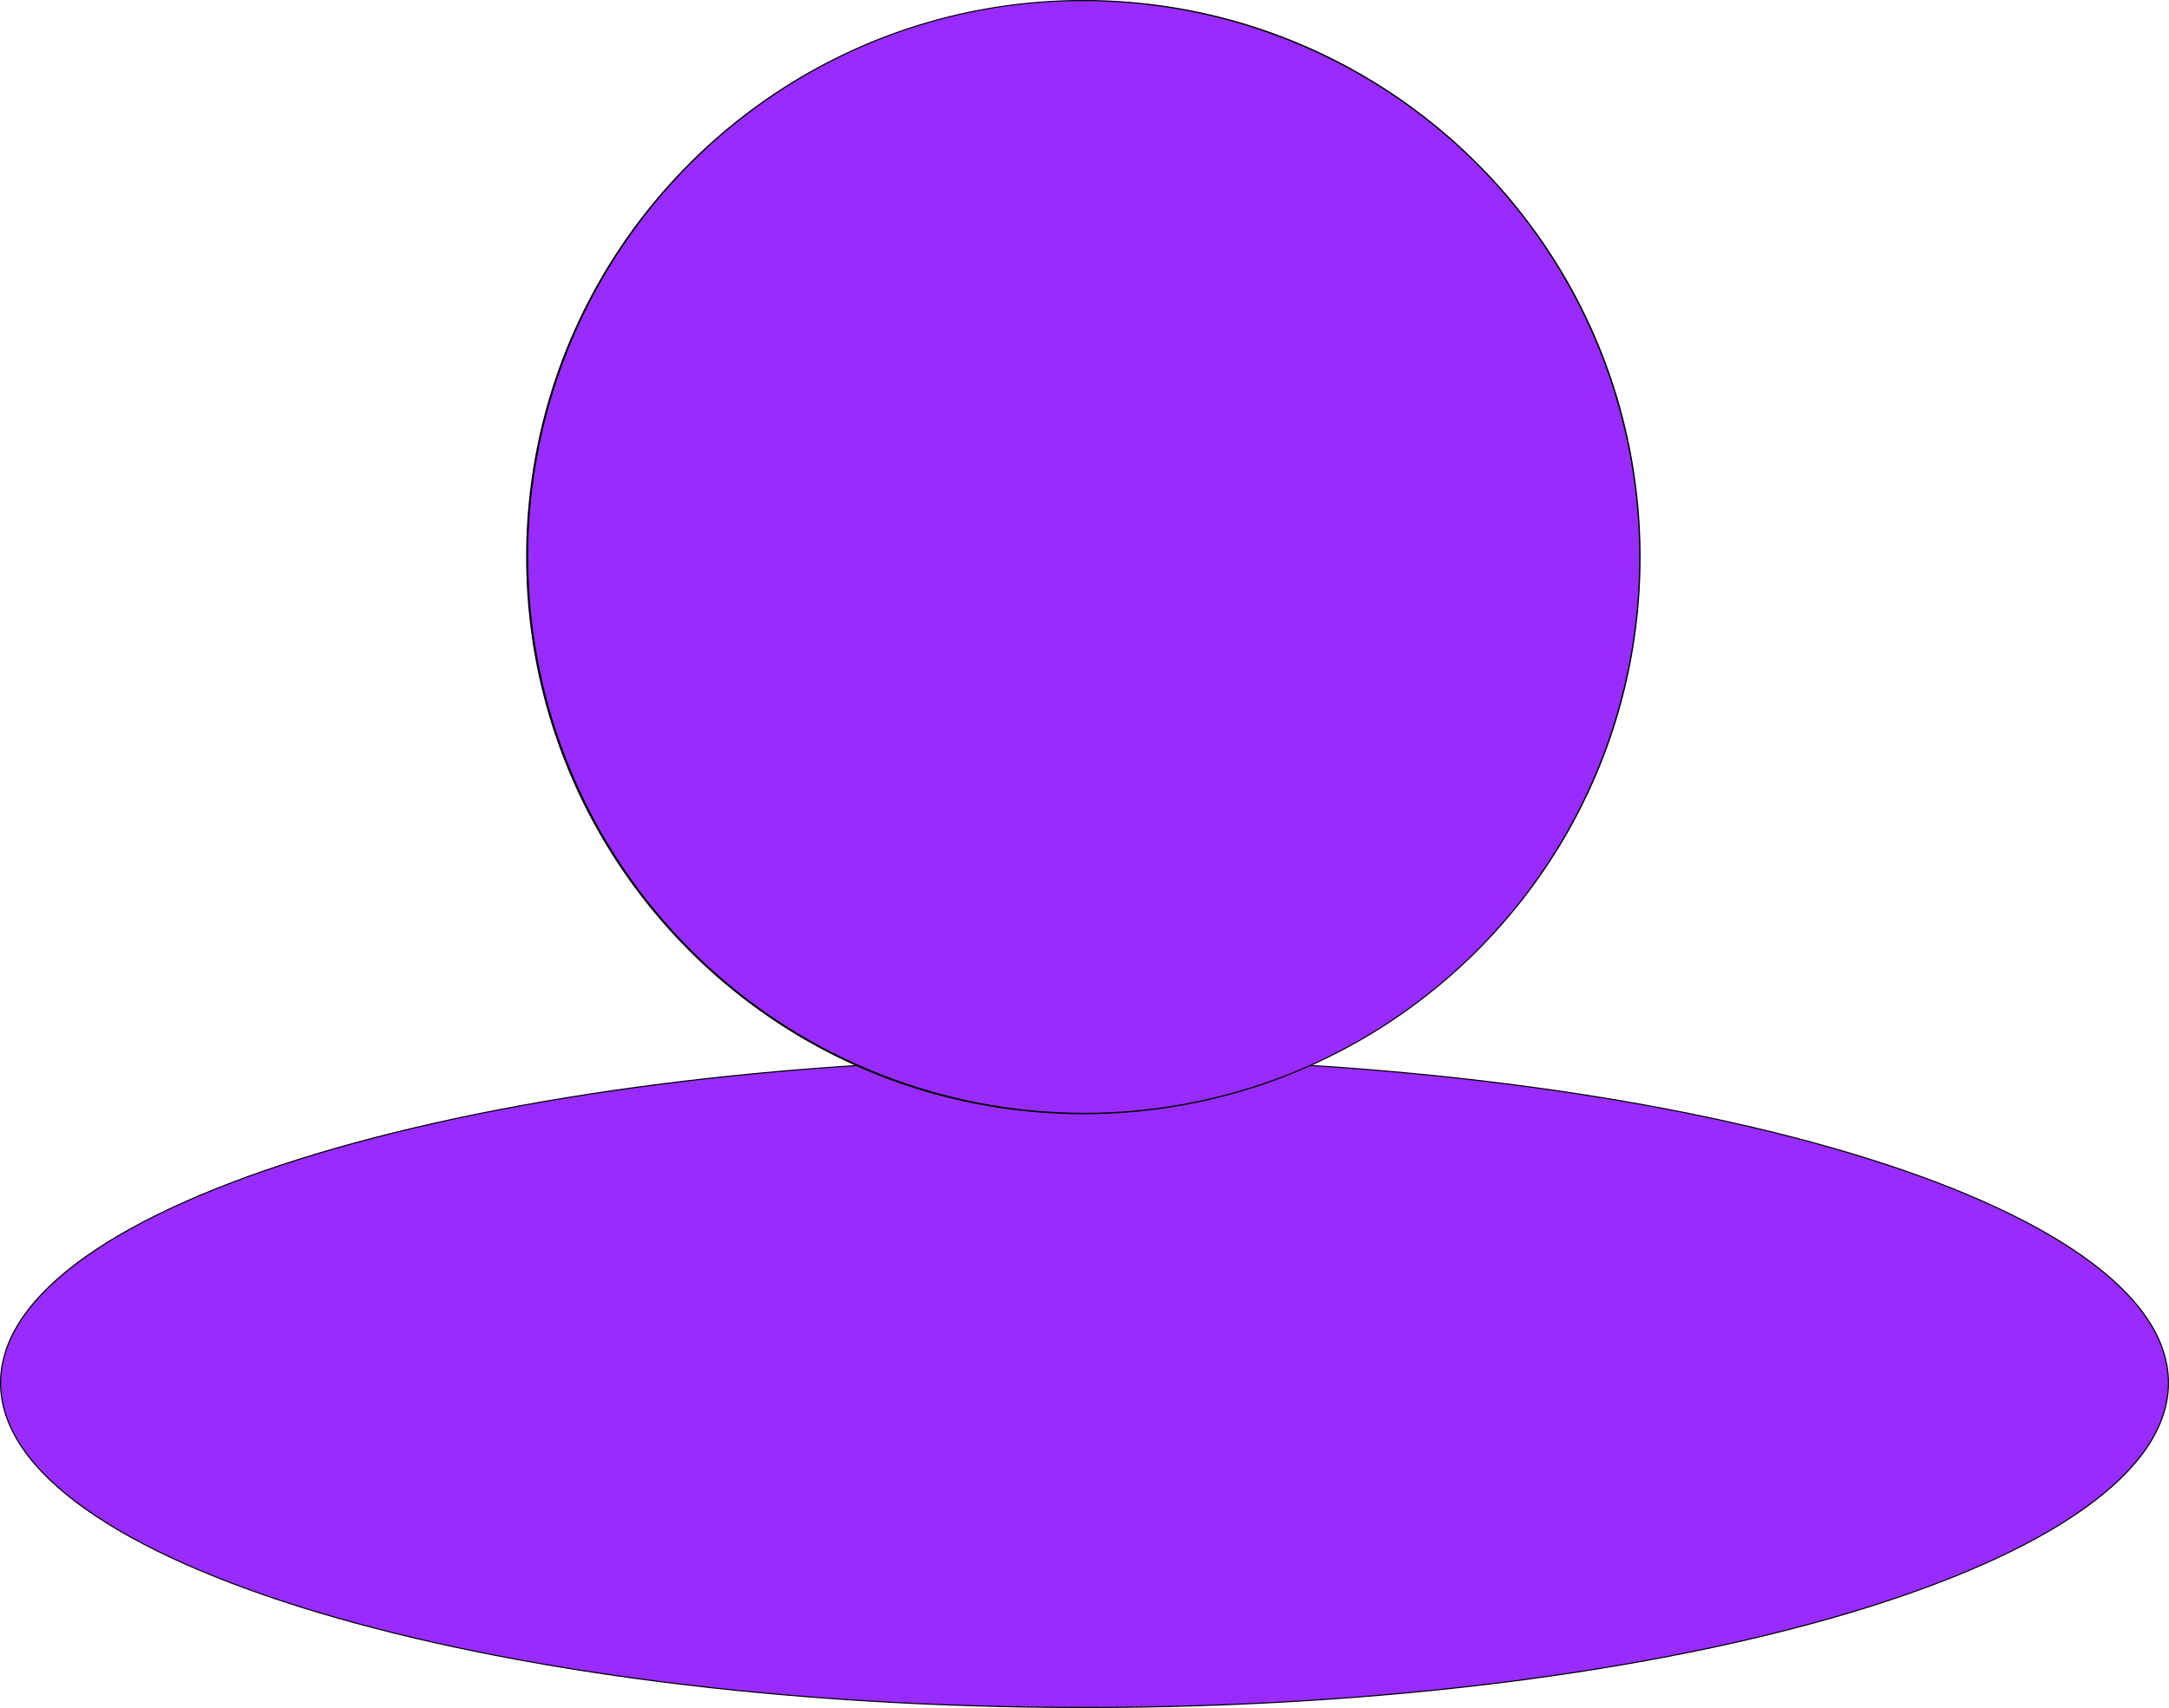 <svg id="Layer_1" data-name="Layer 1" xmlns="http://www.w3.org/2000/svg" viewBox="0 0 1921 1513"><defs><style>.cls-1{fill:#982cff;}</style></defs><path class="cls-1" d="M600.5,1565.5c-256.51,0-497.66-30-679-84.33-88.16-26.44-157.37-57.21-205.7-91.48-49.95-35.4-75.27-73-75.27-111.69s25.32-76.29,75.27-111.69c48.33-34.27,117.54-65,205.7-91.48,181.37-54.38,422.52-84.33,679-84.33s497.66,30,679,84.33c88.16,26.44,157.37,57.21,205.7,91.48,50,35.4,75.27,73,75.27,111.69s-25.32,76.29-75.27,111.69c-48.33,34.27-117.54,65-205.7,91.48C1098.16,1535.55,857,1565.5,600.5,1565.5Z" transform="translate(360 -53)"/><path d="M600.5,991c129.62,0,255.37,7.61,373.74,22.62,114.33,14.5,217,35.26,305.15,61.69s157.26,57.17,205.55,91.4c24.42,17.32,43.17,35.42,55.72,53.81,12.83,18.81,19.34,38.14,19.34,57.48s-6.51,38.67-19.34,57.48c-12.55,18.39-31.3,36.49-55.72,53.81-48.29,34.23-117.44,65-205.55,91.4s-190.82,47.19-305.15,61.69c-118.37,15-244.12,22.62-373.74,22.62s-255.37-7.61-373.74-22.62c-114.33-14.5-217-35.26-305.15-61.69s-157.26-57.17-205.55-91.4c-24.42-17.32-43.17-35.42-55.72-53.81C-352.49,1316.67-359,1297.34-359,1278s6.51-38.67,19.34-57.48c12.55-18.39,31.3-36.49,55.72-53.81,48.29-34.23,117.44-65,205.55-91.4s190.82-47.19,305.15-61.69C345.13,998.61,470.88,991,600.5,991m0-1C70,990-360,1118.94-360,1278s430,288,960.5,288S1561,1437.06,1561,1278,1131,990,600.5,990Z" transform="translate(360 -53)"/><path class="cls-1" d="M599.5,1039.5A493.14,493.14,0,0,1,407.6,92.24a493.13,493.13,0,0,1,383.8,908.52A490.07,490.07,0,0,1,599.5,1039.5Z" transform="translate(360 -53)"/><path d="M599.5,54a492.63,492.63,0,0,1,191.7,946.3A492.63,492.63,0,0,1,407.8,92.7,489.39,489.39,0,0,1,599.5,54m0-1C327,53,106,274,106,546.5S327,1040,599.5,1040s493.5-221,493.5-493.5S872.05,53,599.5,53Z" transform="translate(360 -53)"/></svg>